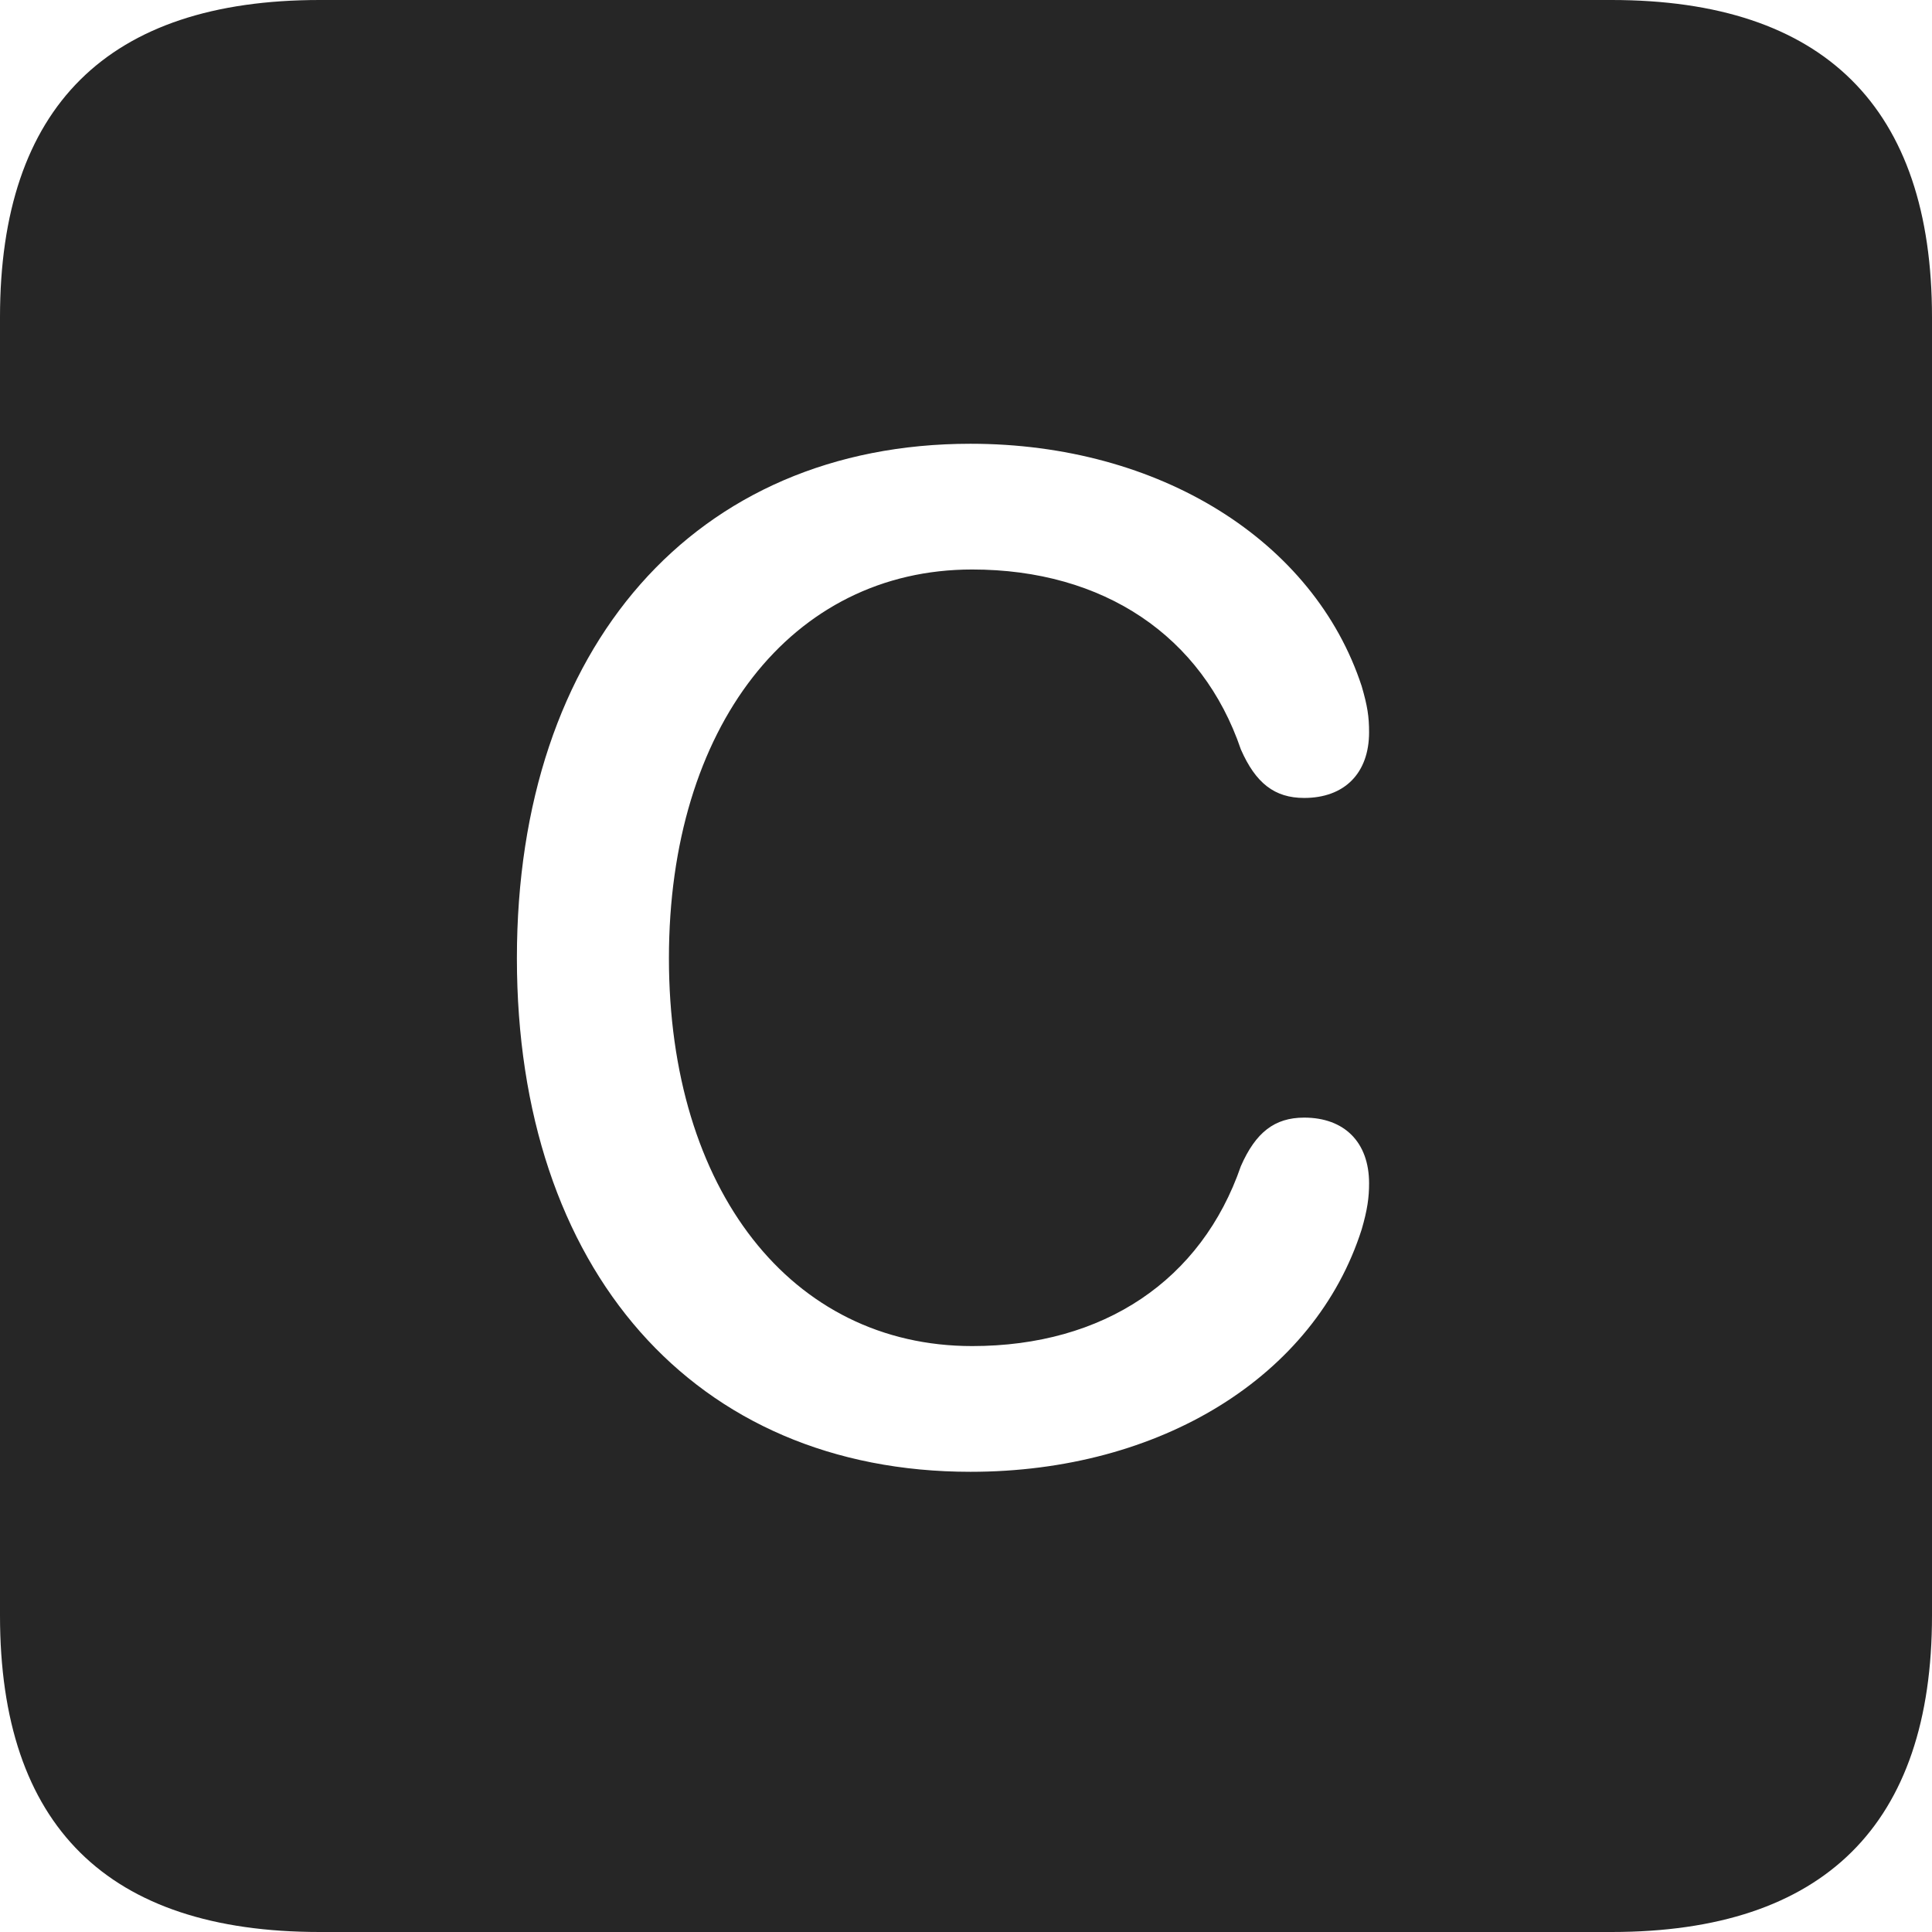 <?xml version="1.0" encoding="UTF-8"?>
<!--Generator: Apple Native CoreSVG 326-->
<!DOCTYPE svg
PUBLIC "-//W3C//DTD SVG 1.1//EN"
       "http://www.w3.org/Graphics/SVG/1.1/DTD/svg11.dtd">
<svg version="1.1" xmlns="http://www.w3.org/2000/svg" xmlns:xlink="http://www.w3.org/1999/xlink" viewBox="0 0 587.75 587.75">
 <g>
  <rect height="587.75" opacity="0" width="587.75" x="0" y="0"/>
  <path d="M587.75 96.5L587.75 491.5C587.75 555 555 587.75 490.25 587.75L97.25 587.75C32.75 587.75 0 555.5 0 491.5L0 96.5C0 32.5 32.75 0 97.25 0L490.25 0C555 0 587.75 32.75 587.75 96.5ZM157.25 291.5C157.25 386.25 211.25 447.75 295.25 447.75C353 447.75 400 418.75 414.25 374C416 368 416.5 364.25 416.5 360C416.5 347.5 409 340 396.75 340C387.75 340 382 344.5 377.5 354.75C365.5 389.5 335.75 409.5 295.75 409.5C240.75 409.5 203.5 362 203.5 291.5C203.5 221.25 240.75 173.25 295.75 173.25C335.75 173.25 365.75 193.5 377.5 228C382 238.25 387.75 242.75 396.75 242.75C409 242.75 416.5 235.25 416.5 222.75C416.5 218 416 214.75 414.25 208.75C399.75 164.5 352.75 135 295.25 135C211.5 135 157.25 196.75 157.25 291.5Z" fill="black" fill-opacity="0.85"/>
 </g>
</svg>
